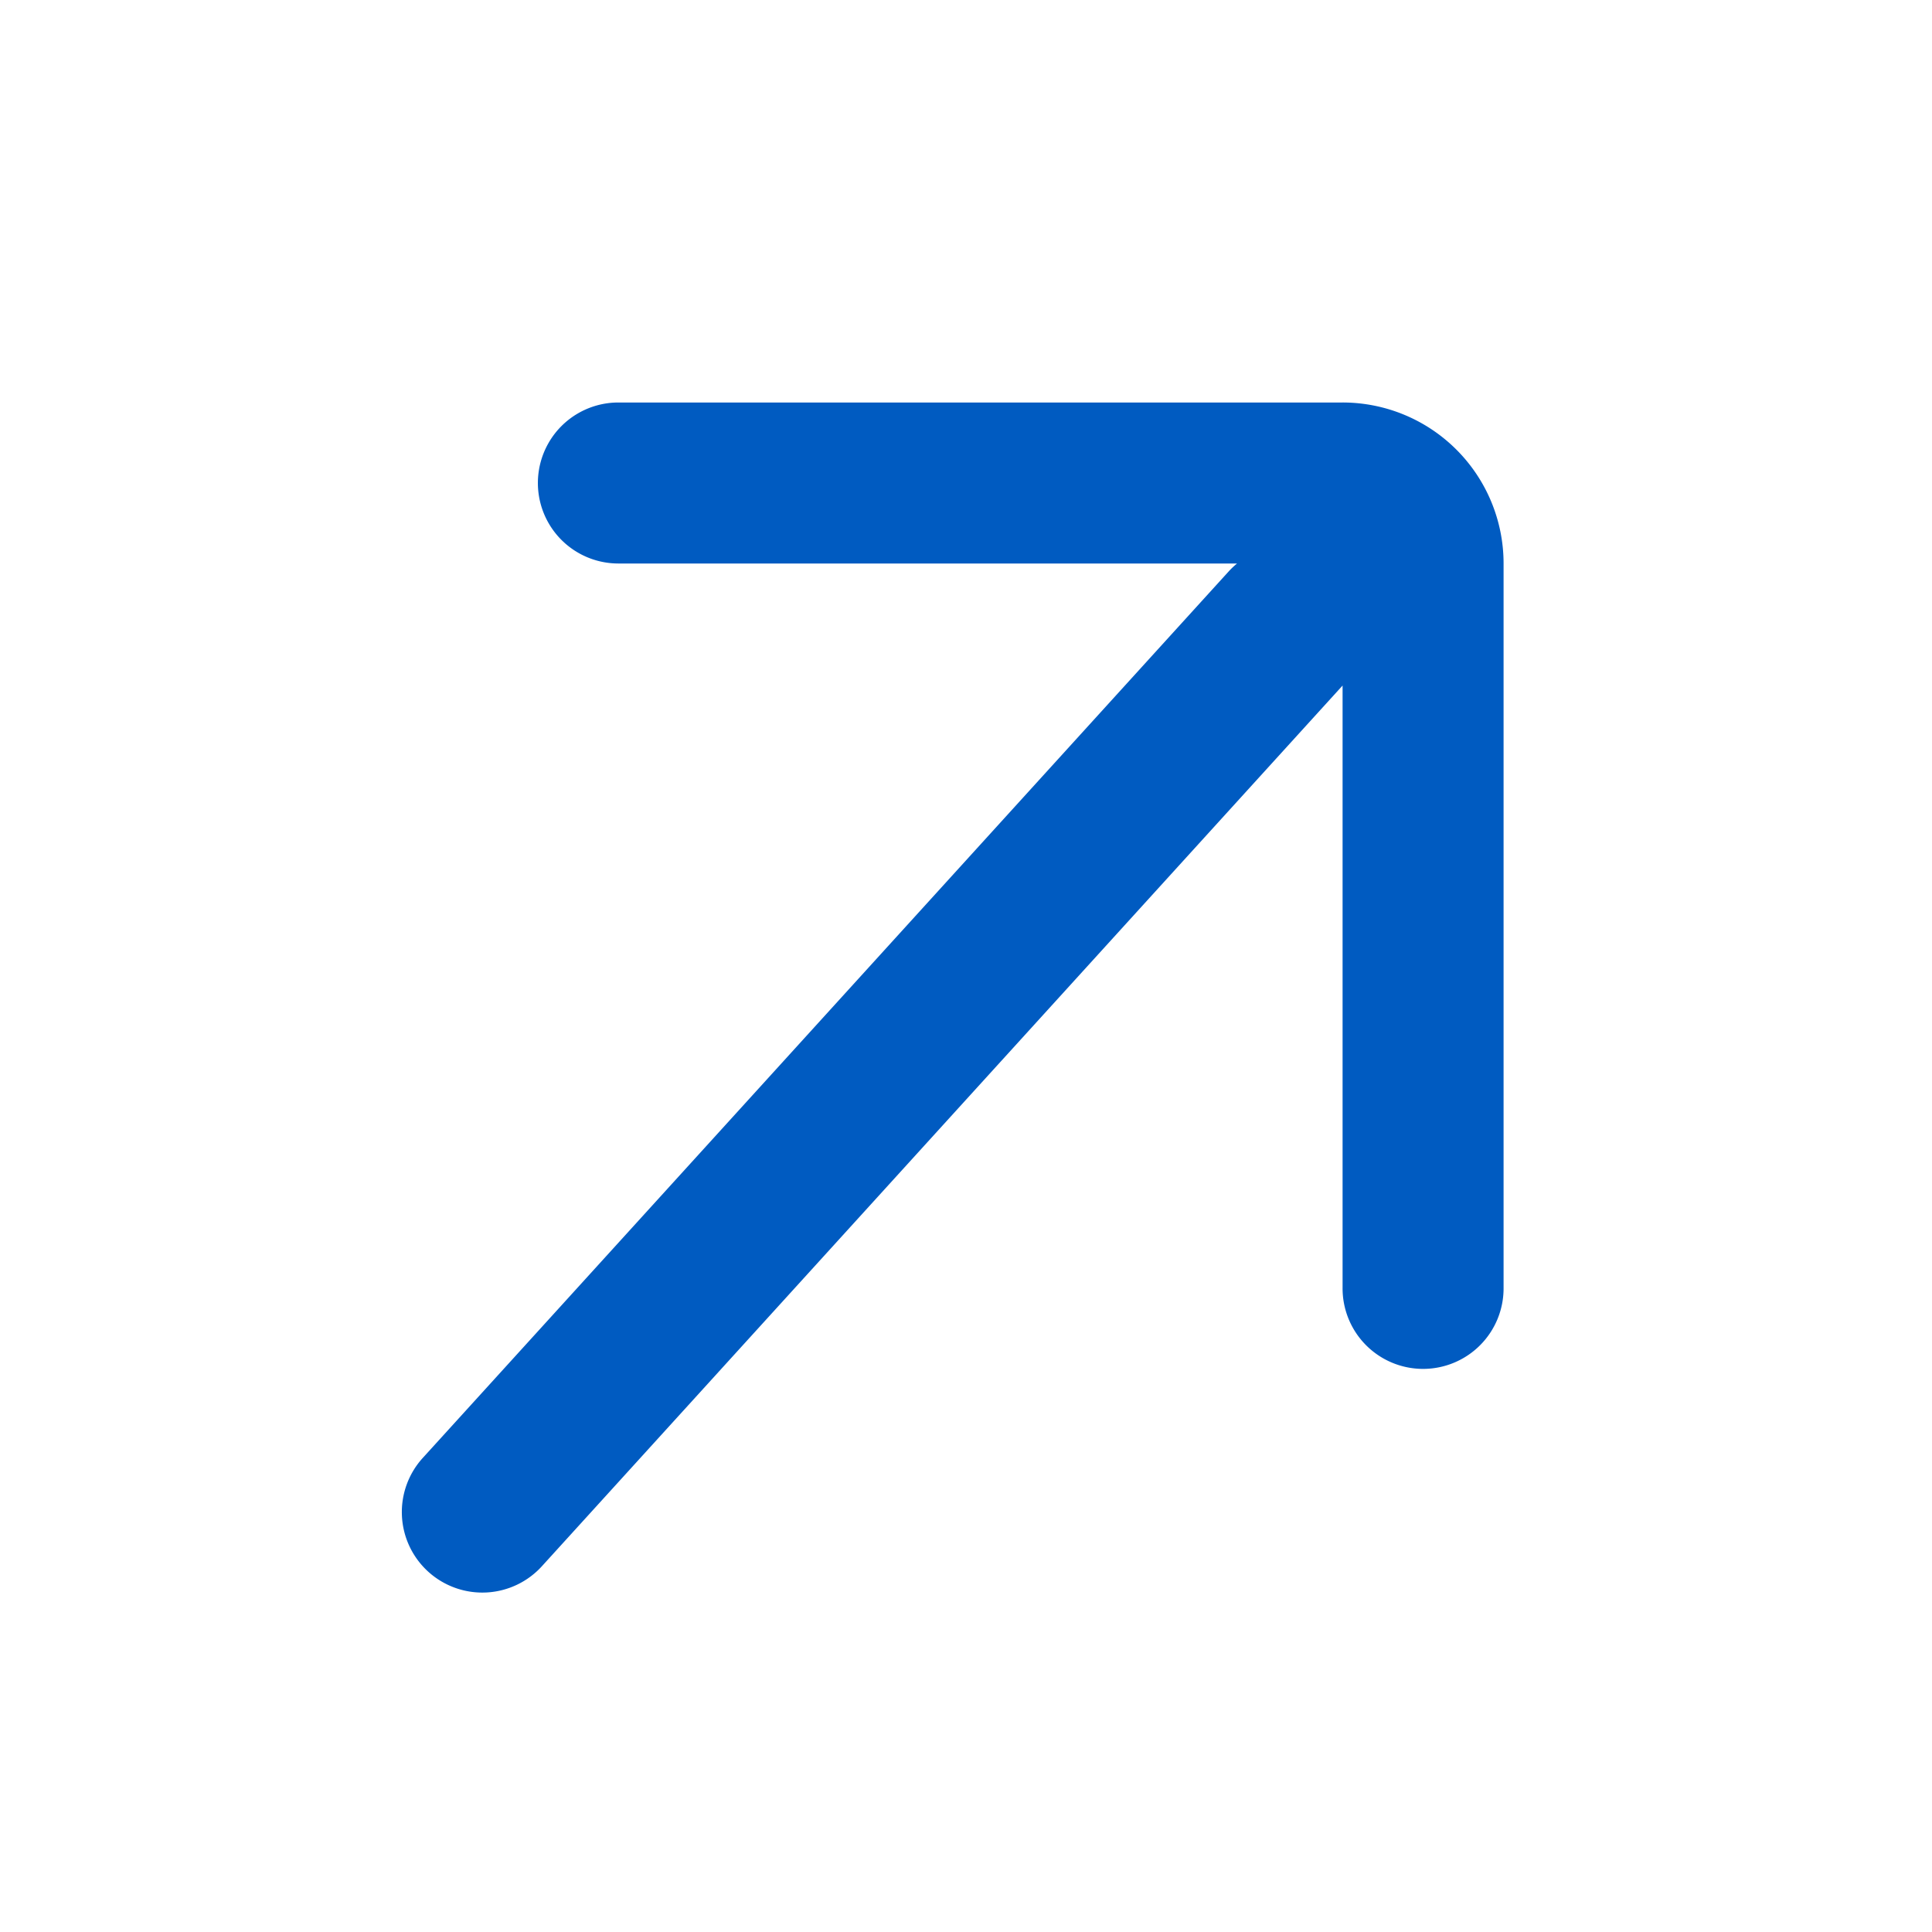 <svg t="1690893573784" class="icon" viewBox="0 0 1024 1024" version="1.1" xmlns="http://www.w3.org/2000/svg" p-id="2281" width="32" height="32"><path d="M711.595 213.333a85.333 85.333 0 0 1 85.333 85.333v384a42.667 42.667 0 1 1-85.333 0V363.349L287.573 829.739a42.667 42.667 0 1 1-63.147-57.387l426.667-469.333A42.667 42.667 0 0 1 655.659 298.667h-328.107a42.667 42.667 0 0 1 0-85.333h384z m-1.92 85.333h1.92v1.707a44.971 44.971 0 0 0-1.92-1.707z" fill="#005bc1" p-id="2282"></path></svg>
